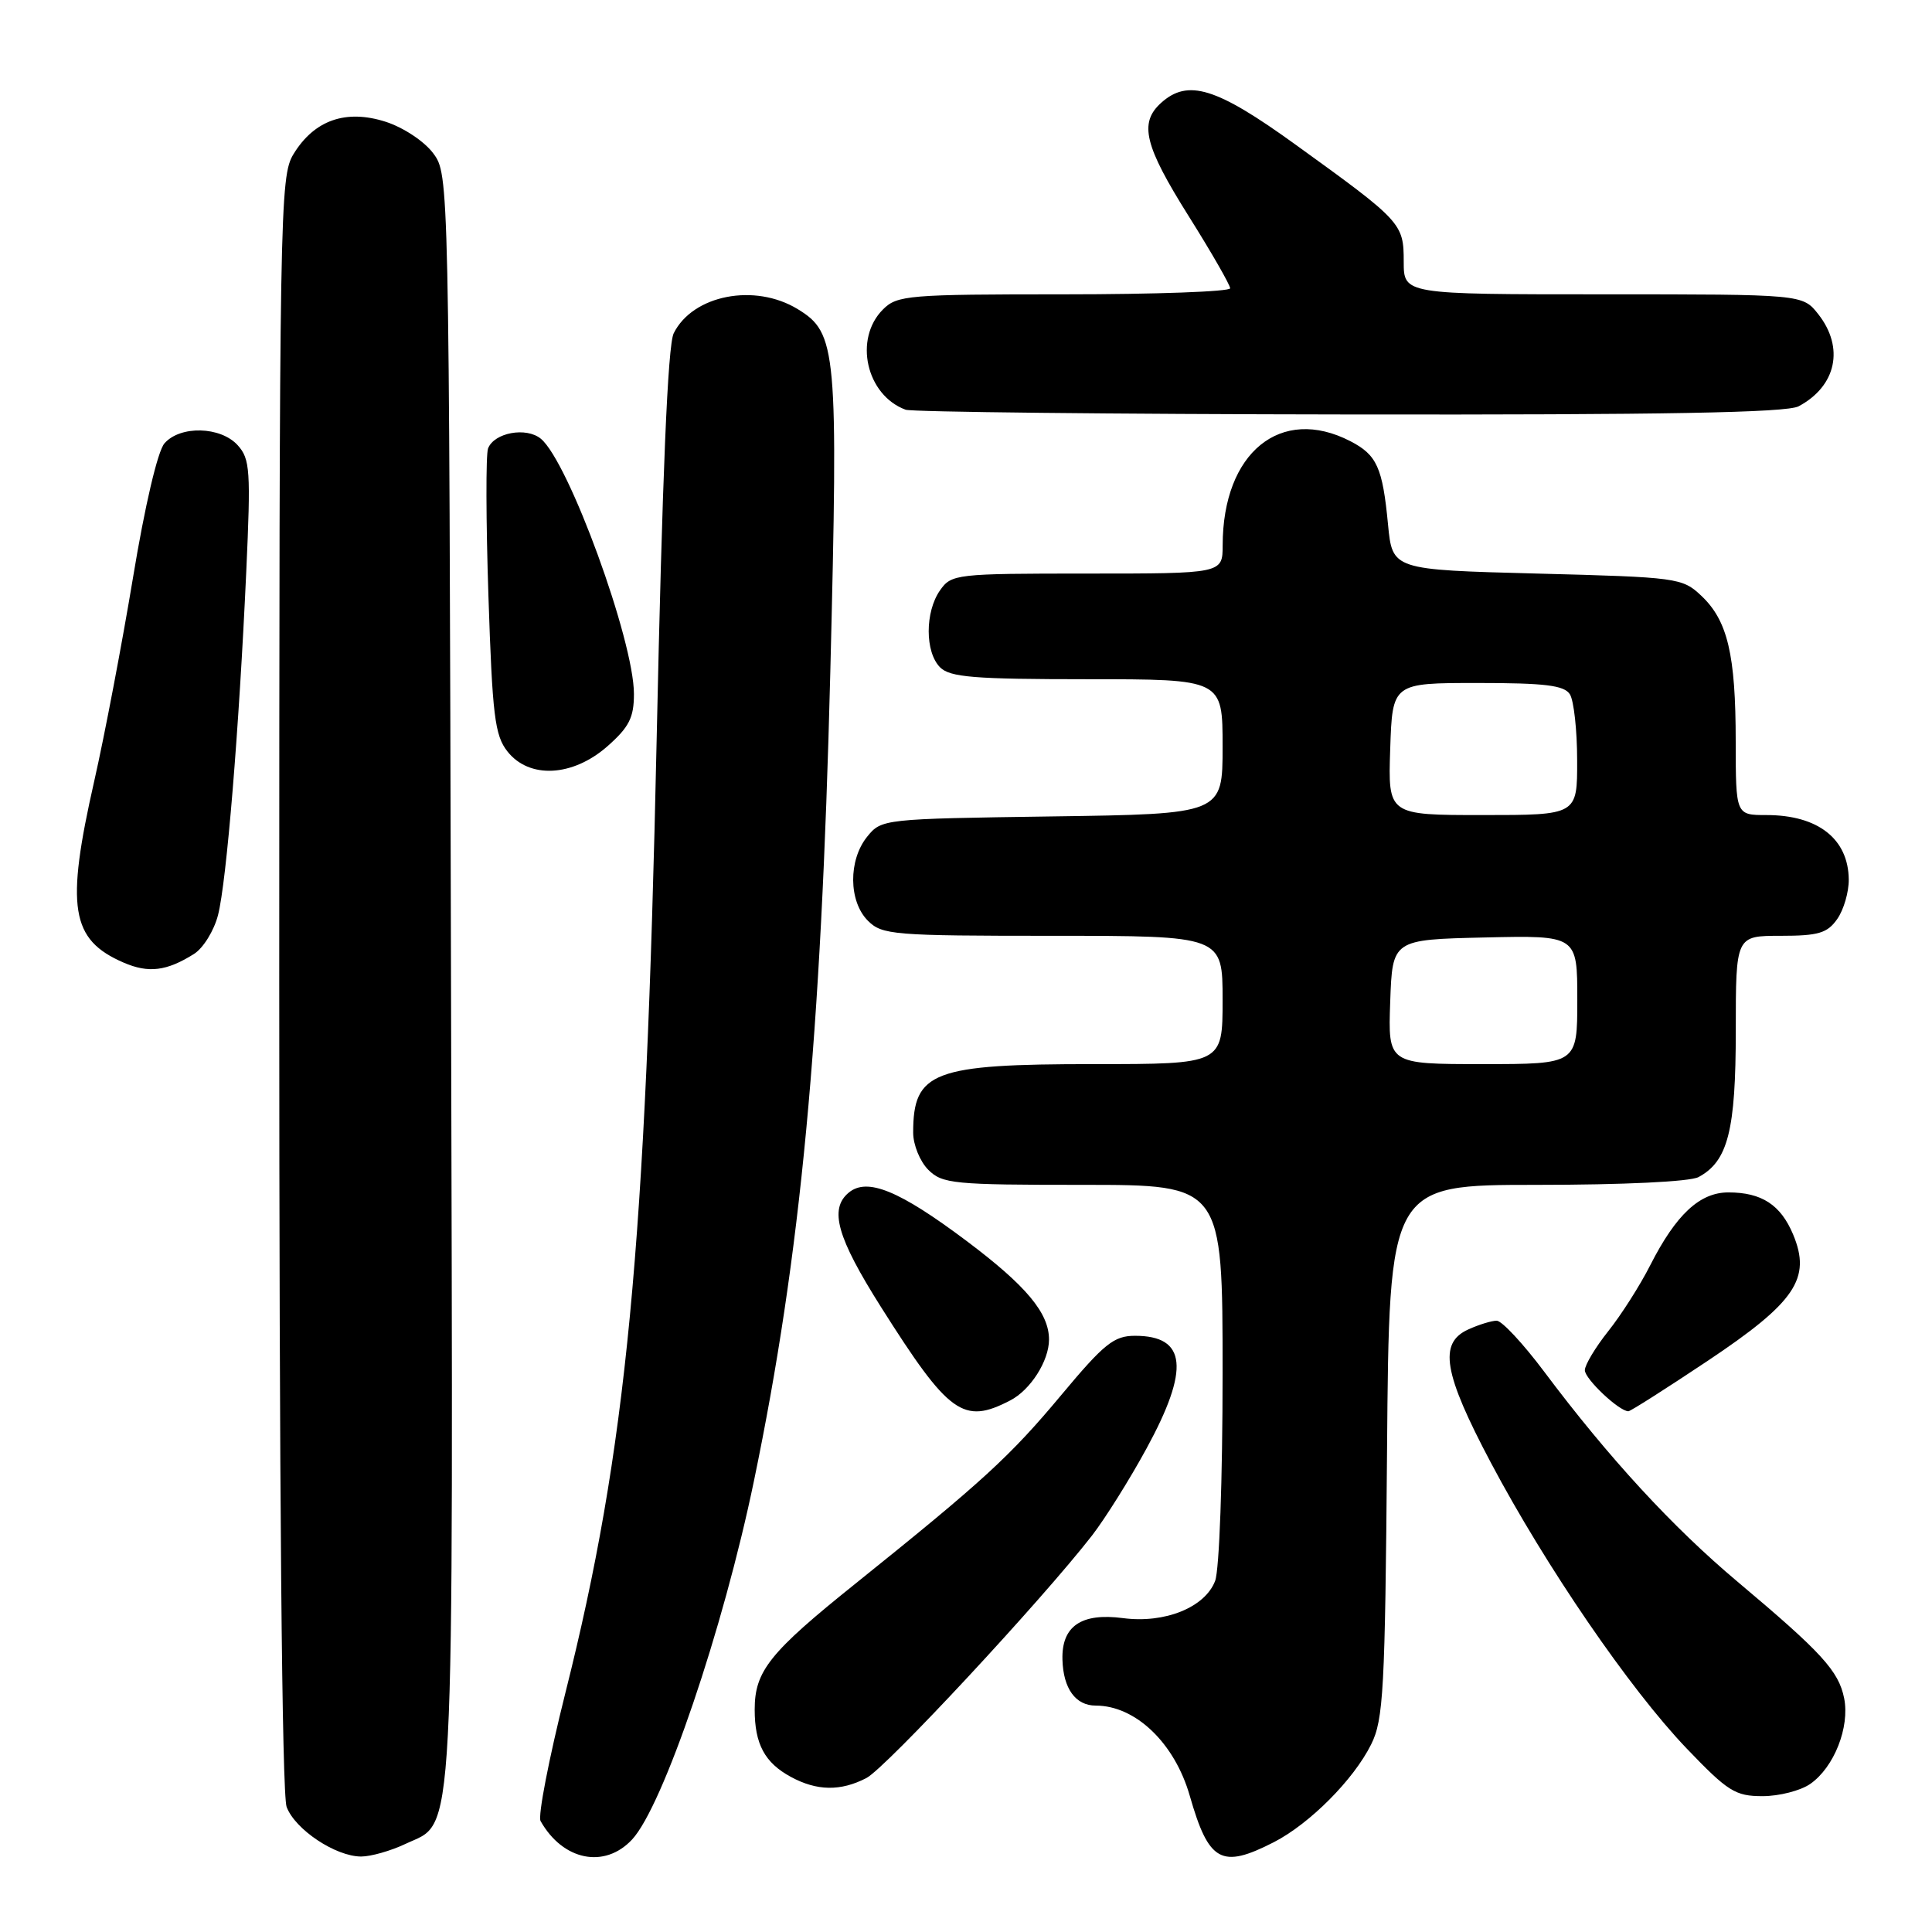 <?xml version="1.0" encoding="UTF-8" standalone="no"?>
<!DOCTYPE svg PUBLIC "-//W3C//DTD SVG 1.1//EN" "http://www.w3.org/Graphics/SVG/1.1/DTD/svg11.dtd" >
<svg xmlns="http://www.w3.org/2000/svg" xmlns:xlink="http://www.w3.org/1999/xlink" version="1.1" viewBox="0 0 256 256">
 <g >
 <path fill="currentColor"
d=" M 53.72 244.33 C 60.37 241.17 60.05 247.21 59.76 129.57 C 59.50 23.40 59.49 23.14 57.41 20.32 C 56.24 18.74 53.47 16.90 51.12 16.14 C 45.84 14.44 41.64 15.91 38.89 20.42 C 37.08 23.38 37.01 27.57 37.00 130.18 C 37.00 197.08 37.36 237.83 37.98 239.43 C 39.11 242.43 44.47 245.99 47.85 246.00 C 49.14 246.00 51.78 245.25 53.72 244.33 Z  M 83.75 243.75 C 87.86 239.33 95.83 215.89 99.91 196.19 C 106.11 166.29 108.80 137.71 110.02 89.06 C 111.08 46.30 110.89 44.12 105.70 40.96 C 100.00 37.48 91.79 39.09 89.27 44.16 C 88.48 45.75 87.76 63.02 87.01 98.00 C 85.56 165.55 83.03 192.02 74.92 224.30 C 72.74 233.00 71.25 240.65 71.63 241.30 C 74.59 246.54 80.11 247.65 83.75 243.75 Z  M 168.79 244.10 C 173.54 241.66 179.36 235.82 181.68 231.15 C 183.32 227.87 183.53 223.95 183.79 192.25 C 184.07 157.00 184.07 157.00 203.60 157.00 C 215.08 157.00 223.92 156.58 225.06 155.97 C 228.96 153.88 230.00 149.81 230.00 136.55 C 230.00 124.00 230.00 124.00 235.94 124.00 C 240.95 124.00 242.13 123.65 243.44 121.78 C 244.30 120.56 244.99 118.19 244.97 116.53 C 244.91 111.15 240.89 108.00 234.07 108.00 C 230.00 108.00 230.00 108.00 229.99 98.25 C 229.99 86.72 228.92 82.22 225.42 78.93 C 222.92 76.57 222.26 76.48 203.67 76.00 C 184.50 75.50 184.50 75.50 183.92 69.50 C 183.20 61.94 182.45 60.28 178.93 58.46 C 169.71 53.70 162.02 59.96 162.01 72.25 C 162.00 76.00 162.00 76.00 144.06 76.00 C 126.65 76.00 126.07 76.07 124.56 78.22 C 122.55 81.09 122.56 86.42 124.57 88.43 C 125.88 89.74 129.11 90.00 144.07 90.00 C 162.00 90.00 162.00 90.00 162.00 98.93 C 162.00 107.86 162.00 107.86 139.41 108.18 C 117.05 108.50 116.80 108.52 114.91 110.86 C 112.39 113.97 112.44 119.44 115.00 122.00 C 116.88 123.88 118.33 124.00 139.50 124.00 C 162.00 124.00 162.00 124.00 162.00 132.50 C 162.00 141.00 162.00 141.00 144.95 141.00 C 123.60 141.00 121.00 141.99 121.00 150.08 C 121.00 151.69 121.90 153.90 123.00 155.00 C 124.86 156.86 126.33 157.00 143.50 157.00 C 162.00 157.00 162.00 157.00 162.00 181.93 C 162.00 196.03 161.57 208.01 161.01 209.48 C 159.67 212.99 154.35 215.14 148.81 214.41 C 143.27 213.68 140.65 215.48 140.78 219.92 C 140.89 223.75 142.52 226.00 145.19 226.00 C 150.47 226.00 155.65 230.97 157.65 237.95 C 160.17 246.74 161.84 247.66 168.79 244.10 Z  M 239.88 236.37 C 243.03 234.17 245.12 228.86 244.36 225.03 C 243.63 221.41 241.41 218.98 230.24 209.59 C 221.64 202.37 213.15 193.15 204.61 181.75 C 201.83 178.04 199.00 175.00 198.32 175.00 C 197.65 175.00 195.95 175.52 194.55 176.16 C 190.59 177.96 191.26 181.94 197.54 193.80 C 204.83 207.56 215.94 223.79 223.48 231.67 C 228.95 237.38 229.93 238.00 233.55 238.00 C 235.75 238.00 238.60 237.27 239.88 236.37 Z  M 114.80 235.60 C 117.37 234.27 137.99 212.10 144.71 203.45 C 146.43 201.22 149.68 196.05 151.91 191.95 C 157.68 181.37 157.23 177.00 150.39 177.00 C 147.60 177.00 146.31 178.04 140.64 184.83 C 133.84 192.98 130.27 196.25 113.40 209.80 C 101.96 218.97 100.00 221.42 100.00 226.53 C 100.00 231.09 101.33 233.57 104.78 235.44 C 108.24 237.32 111.38 237.37 114.80 235.60 Z  M 133.85 185.57 C 136.54 184.19 139.00 180.33 139.00 177.50 C 139.00 173.98 135.98 170.37 128.10 164.45 C 119.16 157.74 114.91 156.00 112.46 158.03 C 109.84 160.21 110.91 163.97 116.75 173.21 C 125.74 187.42 127.64 188.79 133.85 185.57 Z  M 226.26 180.33 C 237.91 172.55 240.03 169.41 237.60 163.58 C 235.95 159.64 233.43 158.00 229.02 158.00 C 225.23 158.00 222.09 160.92 218.68 167.62 C 217.32 170.31 214.81 174.25 213.10 176.39 C 211.40 178.53 210.00 180.86 210.00 181.56 C 210.00 182.72 214.54 187.00 215.77 187.00 C 216.04 187.00 220.76 184.00 226.26 180.33 Z  M 25.71 126.40 C 26.93 125.63 28.36 123.32 28.89 121.25 C 30.02 116.85 31.68 96.62 32.63 75.75 C 33.24 62.36 33.14 60.81 31.50 59.00 C 29.23 56.49 23.87 56.36 21.79 58.75 C 20.89 59.78 19.19 67.04 17.63 76.50 C 16.17 85.30 13.86 97.44 12.49 103.48 C 8.68 120.26 9.37 124.52 16.38 127.55 C 19.68 128.98 22.09 128.68 25.71 126.40 Z  M 80.47 98.90 C 83.36 96.35 84.00 95.10 84.00 91.95 C 84.00 84.89 75.36 61.20 71.67 58.14 C 69.74 56.54 65.48 57.32 64.67 59.42 C 64.37 60.20 64.39 69.01 64.72 78.99 C 65.24 94.79 65.56 97.44 67.23 99.56 C 70.11 103.23 75.86 102.94 80.47 98.90 Z  M 238.32 53.84 C 243.33 51.17 244.42 46.07 240.93 41.63 C 238.85 39.00 238.85 39.00 212.43 39.00 C 186.00 39.00 186.00 39.00 186.00 34.67 C 186.00 29.60 185.74 29.32 171.62 19.13 C 161.15 11.57 157.40 10.42 153.83 13.65 C 150.91 16.30 151.64 19.30 157.50 28.63 C 160.53 33.45 163.00 37.76 163.00 38.20 C 163.00 38.64 153.10 39.00 141.00 39.00 C 120.33 39.00 118.88 39.12 117.00 41.00 C 113.09 44.91 114.78 52.37 120.00 54.29 C 120.83 54.59 147.29 54.88 178.82 54.92 C 220.61 54.98 236.72 54.68 238.32 53.84 Z  M 184.21 132.75 C 184.50 124.50 184.50 124.50 196.75 124.22 C 209.00 123.94 209.00 123.94 209.00 132.47 C 209.00 141.00 209.00 141.00 196.46 141.00 C 183.92 141.00 183.92 141.00 184.21 132.75 Z  M 184.21 99.25 C 184.50 90.50 184.50 90.50 195.79 90.50 C 204.73 90.50 207.27 90.81 208.02 92.00 C 208.54 92.83 208.98 96.76 208.98 100.75 C 209.00 108.00 209.00 108.00 196.46 108.00 C 183.92 108.00 183.92 108.00 184.21 99.25 Z "/>
</g>
</svg>